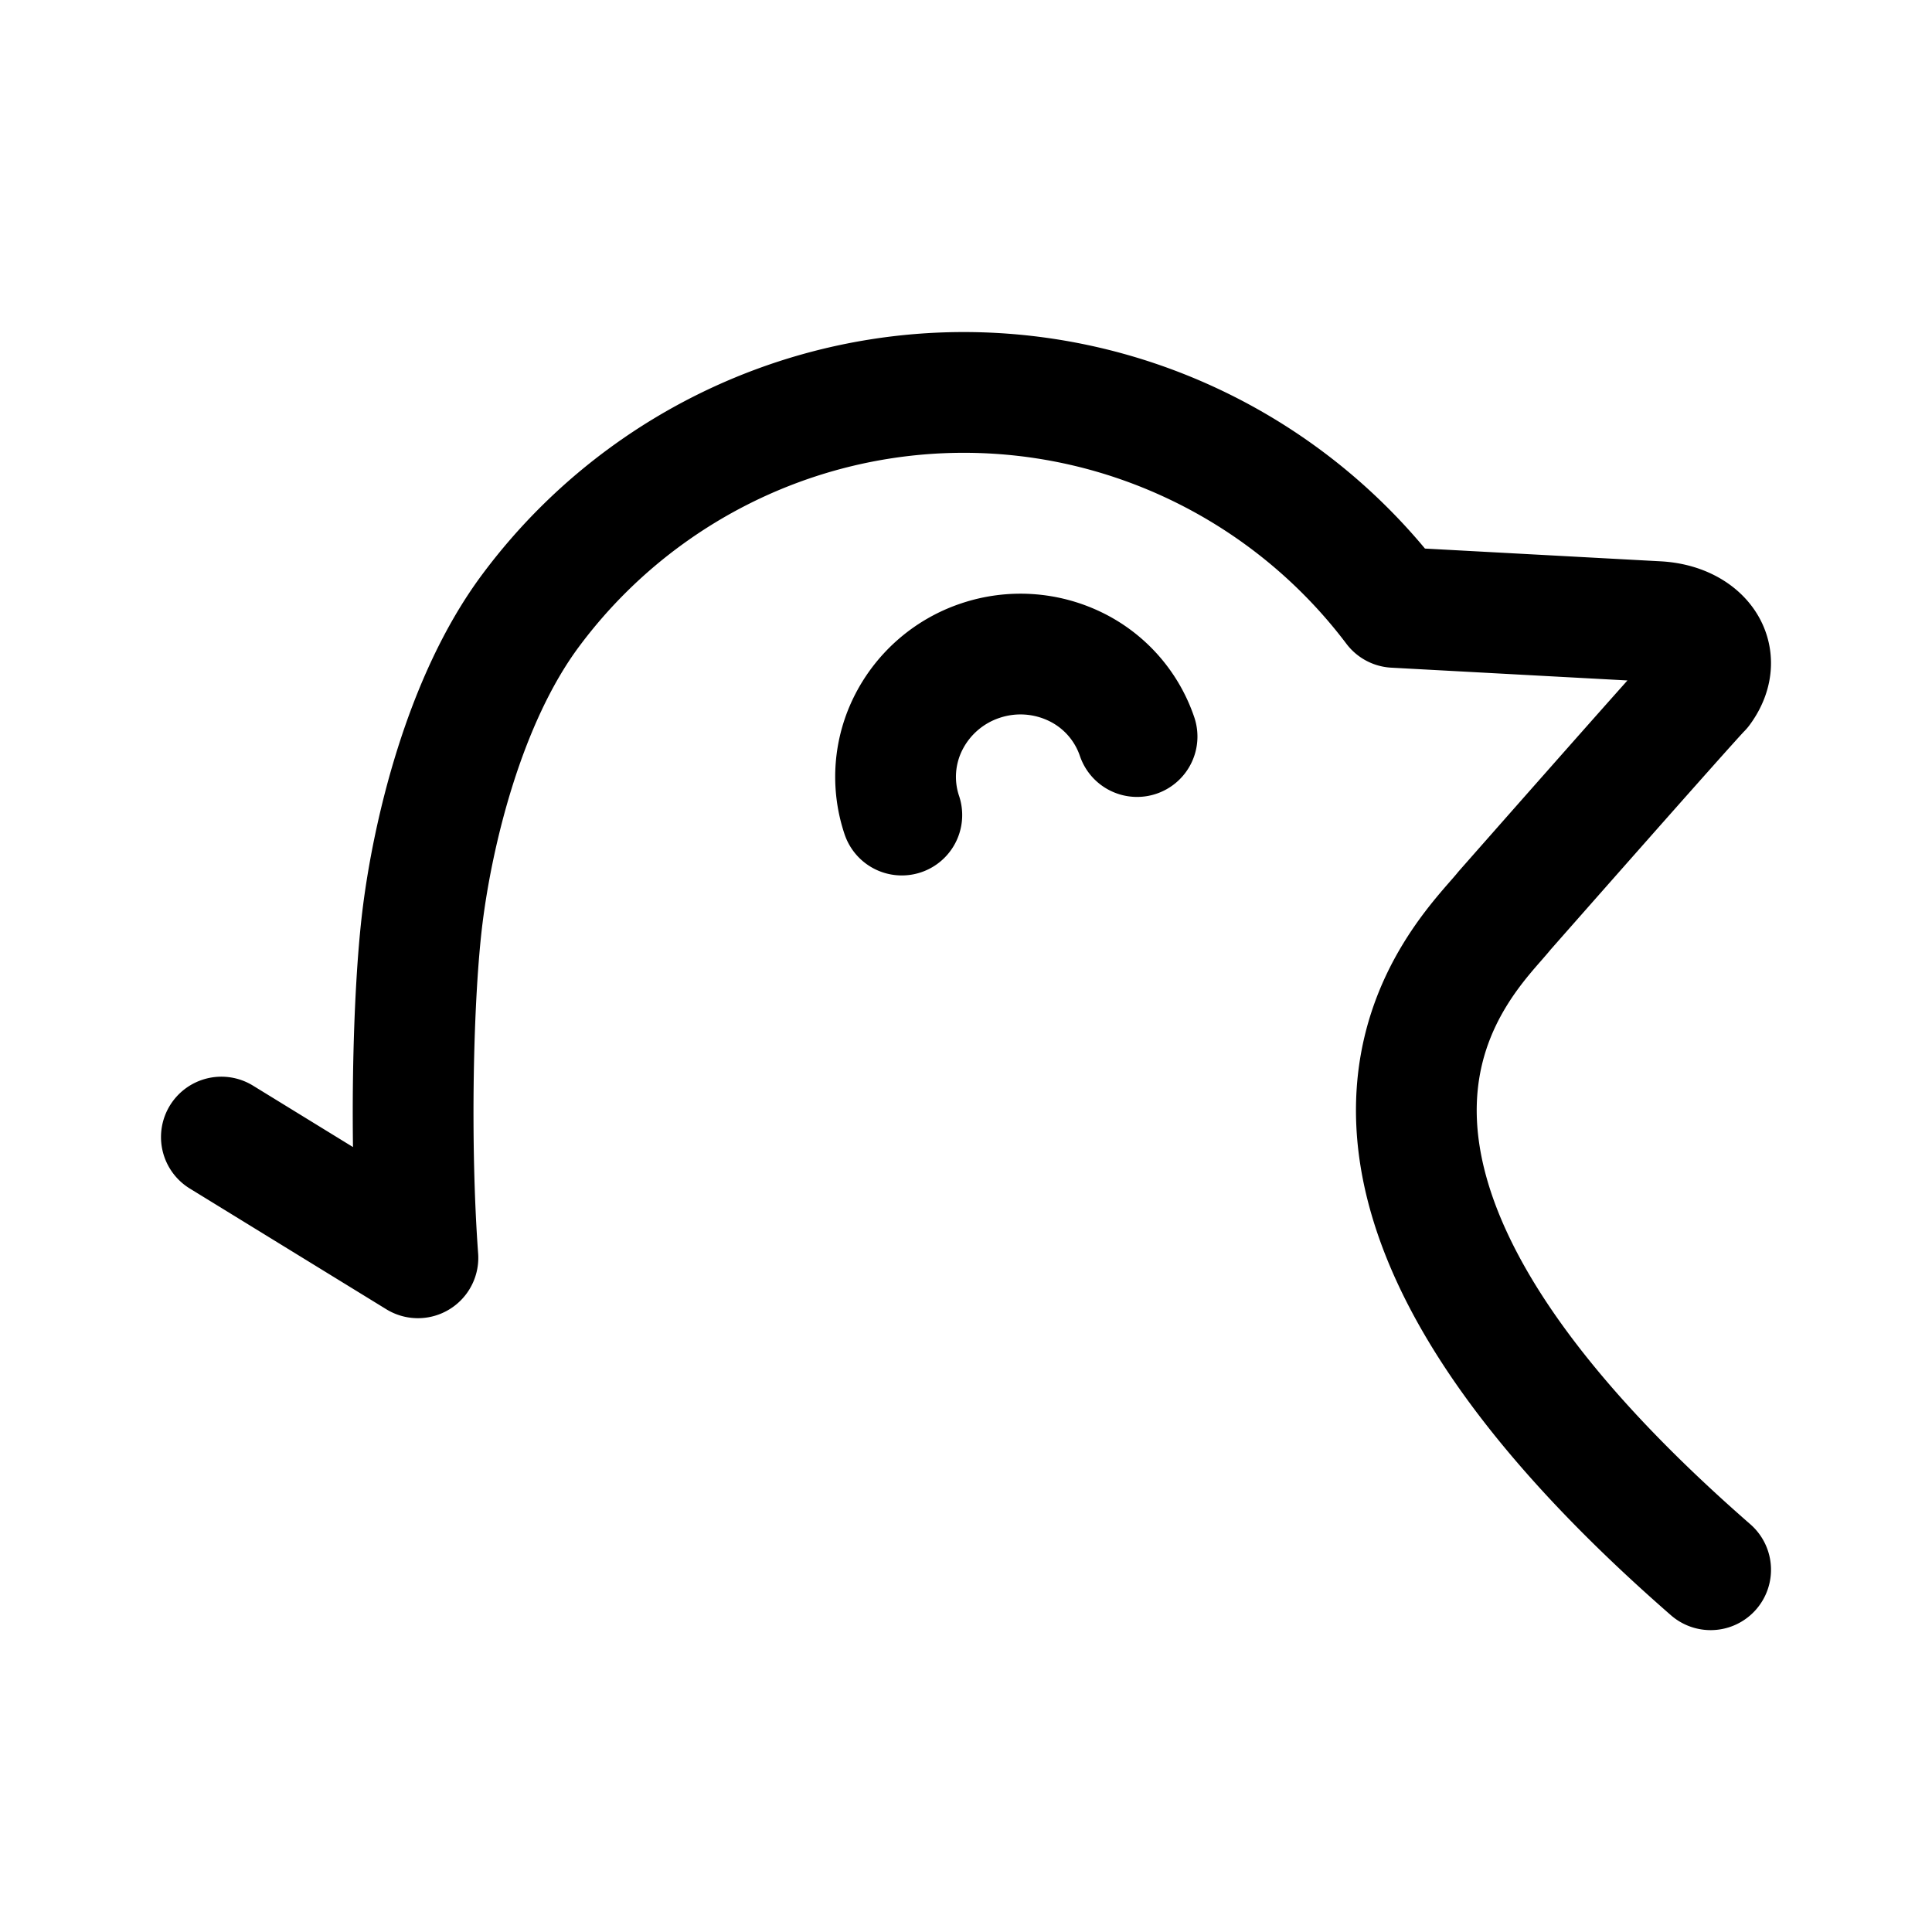 <svg xmlns="http://www.w3.org/2000/svg" width="192" height="192" fill="none"><path stroke="#000" stroke-linecap="round" stroke-linejoin="round" stroke-width="12" d="M170 156c-47-41-24.131-60.922-20.486-65.5 0 0 18.239-20.716 19.548-22.032 2.403-3.289-.087-6.461-4.339-6.693l-26.132-1.414a53.8 53.8 0 0 0-26.695-18.874 53.45 53.45 0 0 0-32.62.124 53.8 53.8 0 0 0-26.552 19.077C46.048 69.659 43 83 42 91s-1.284 22.891-.468 34L22 113"/><path stroke="#000" stroke-linecap="round" stroke-linejoin="round" stroke-width="12" d="M89.621 81a11.93 11.93 0 0 1 .694-9.24 12.4 12.4 0 0 1 7.134-6.114 12.5 12.5 0 0 1 9.397.596A12 12 0 0 1 113 73.197"/></svg>